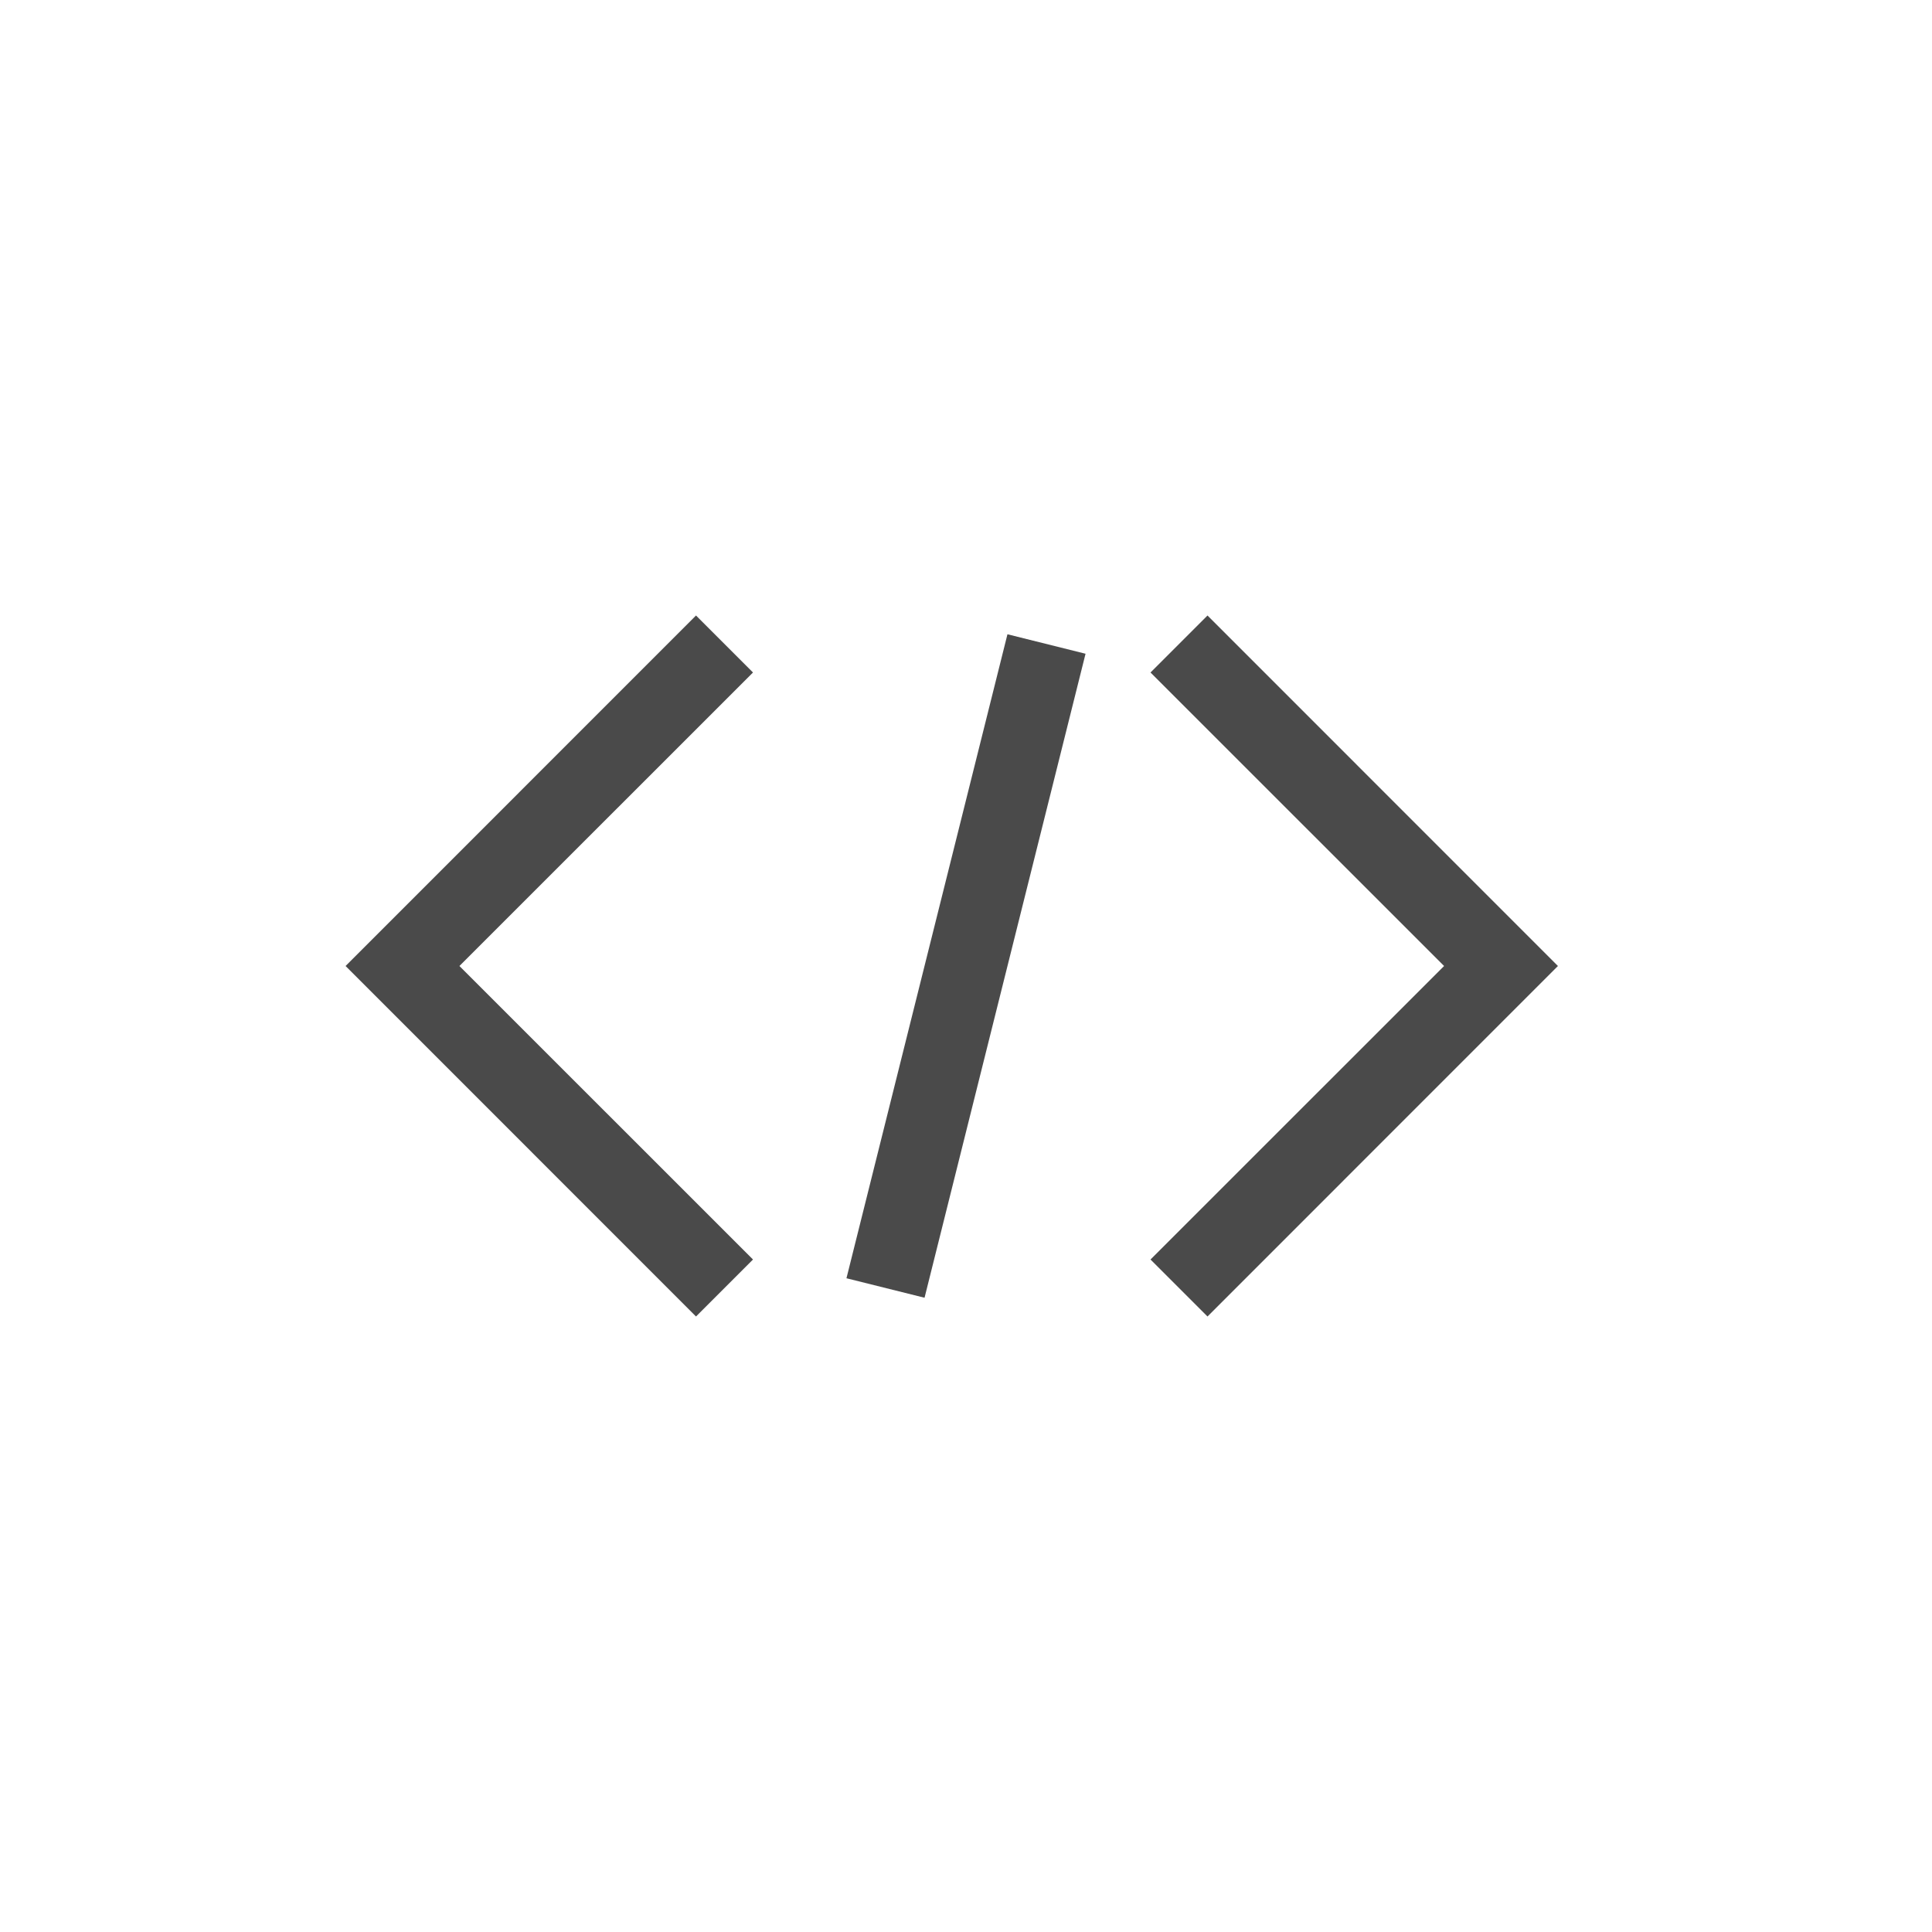 <?xml version="1.0" encoding="UTF-8"?>
<svg width="24px" height="24px" viewBox="0 0 24 24" version="1.1" xmlns="http://www.w3.org/2000/svg" xmlns:xlink="http://www.w3.org/1999/xlink">
    <title>icon-code</title>
    <g id="icon-code" stroke="none" stroke-width="1" fill="none" fill-rule="evenodd">
        <polygon id="路径-8" fill="#4A4A4A" fill-rule="nonzero" transform="translate(16.823, 12) scale(-1, 1) translate(-16.823, -12) " points="18.646 7.646 19.354 8.354 15.707 12 19.354 15.646 18.646 16.354 14.293 12"></polygon>
        <polygon id="路径-8" fill="#4A4A4A" fill-rule="nonzero" points="8.646 7.646 9.354 8.354 5.707 12 9.354 15.646 8.646 16.354 4.293 12"></polygon>
        <polygon id="路径-9" fill="#4A4A4A" fill-rule="nonzero" points="12.515 7.879 13.485 8.121 11.485 16.121 10.515 15.879"></polygon>
    </g>
</svg>